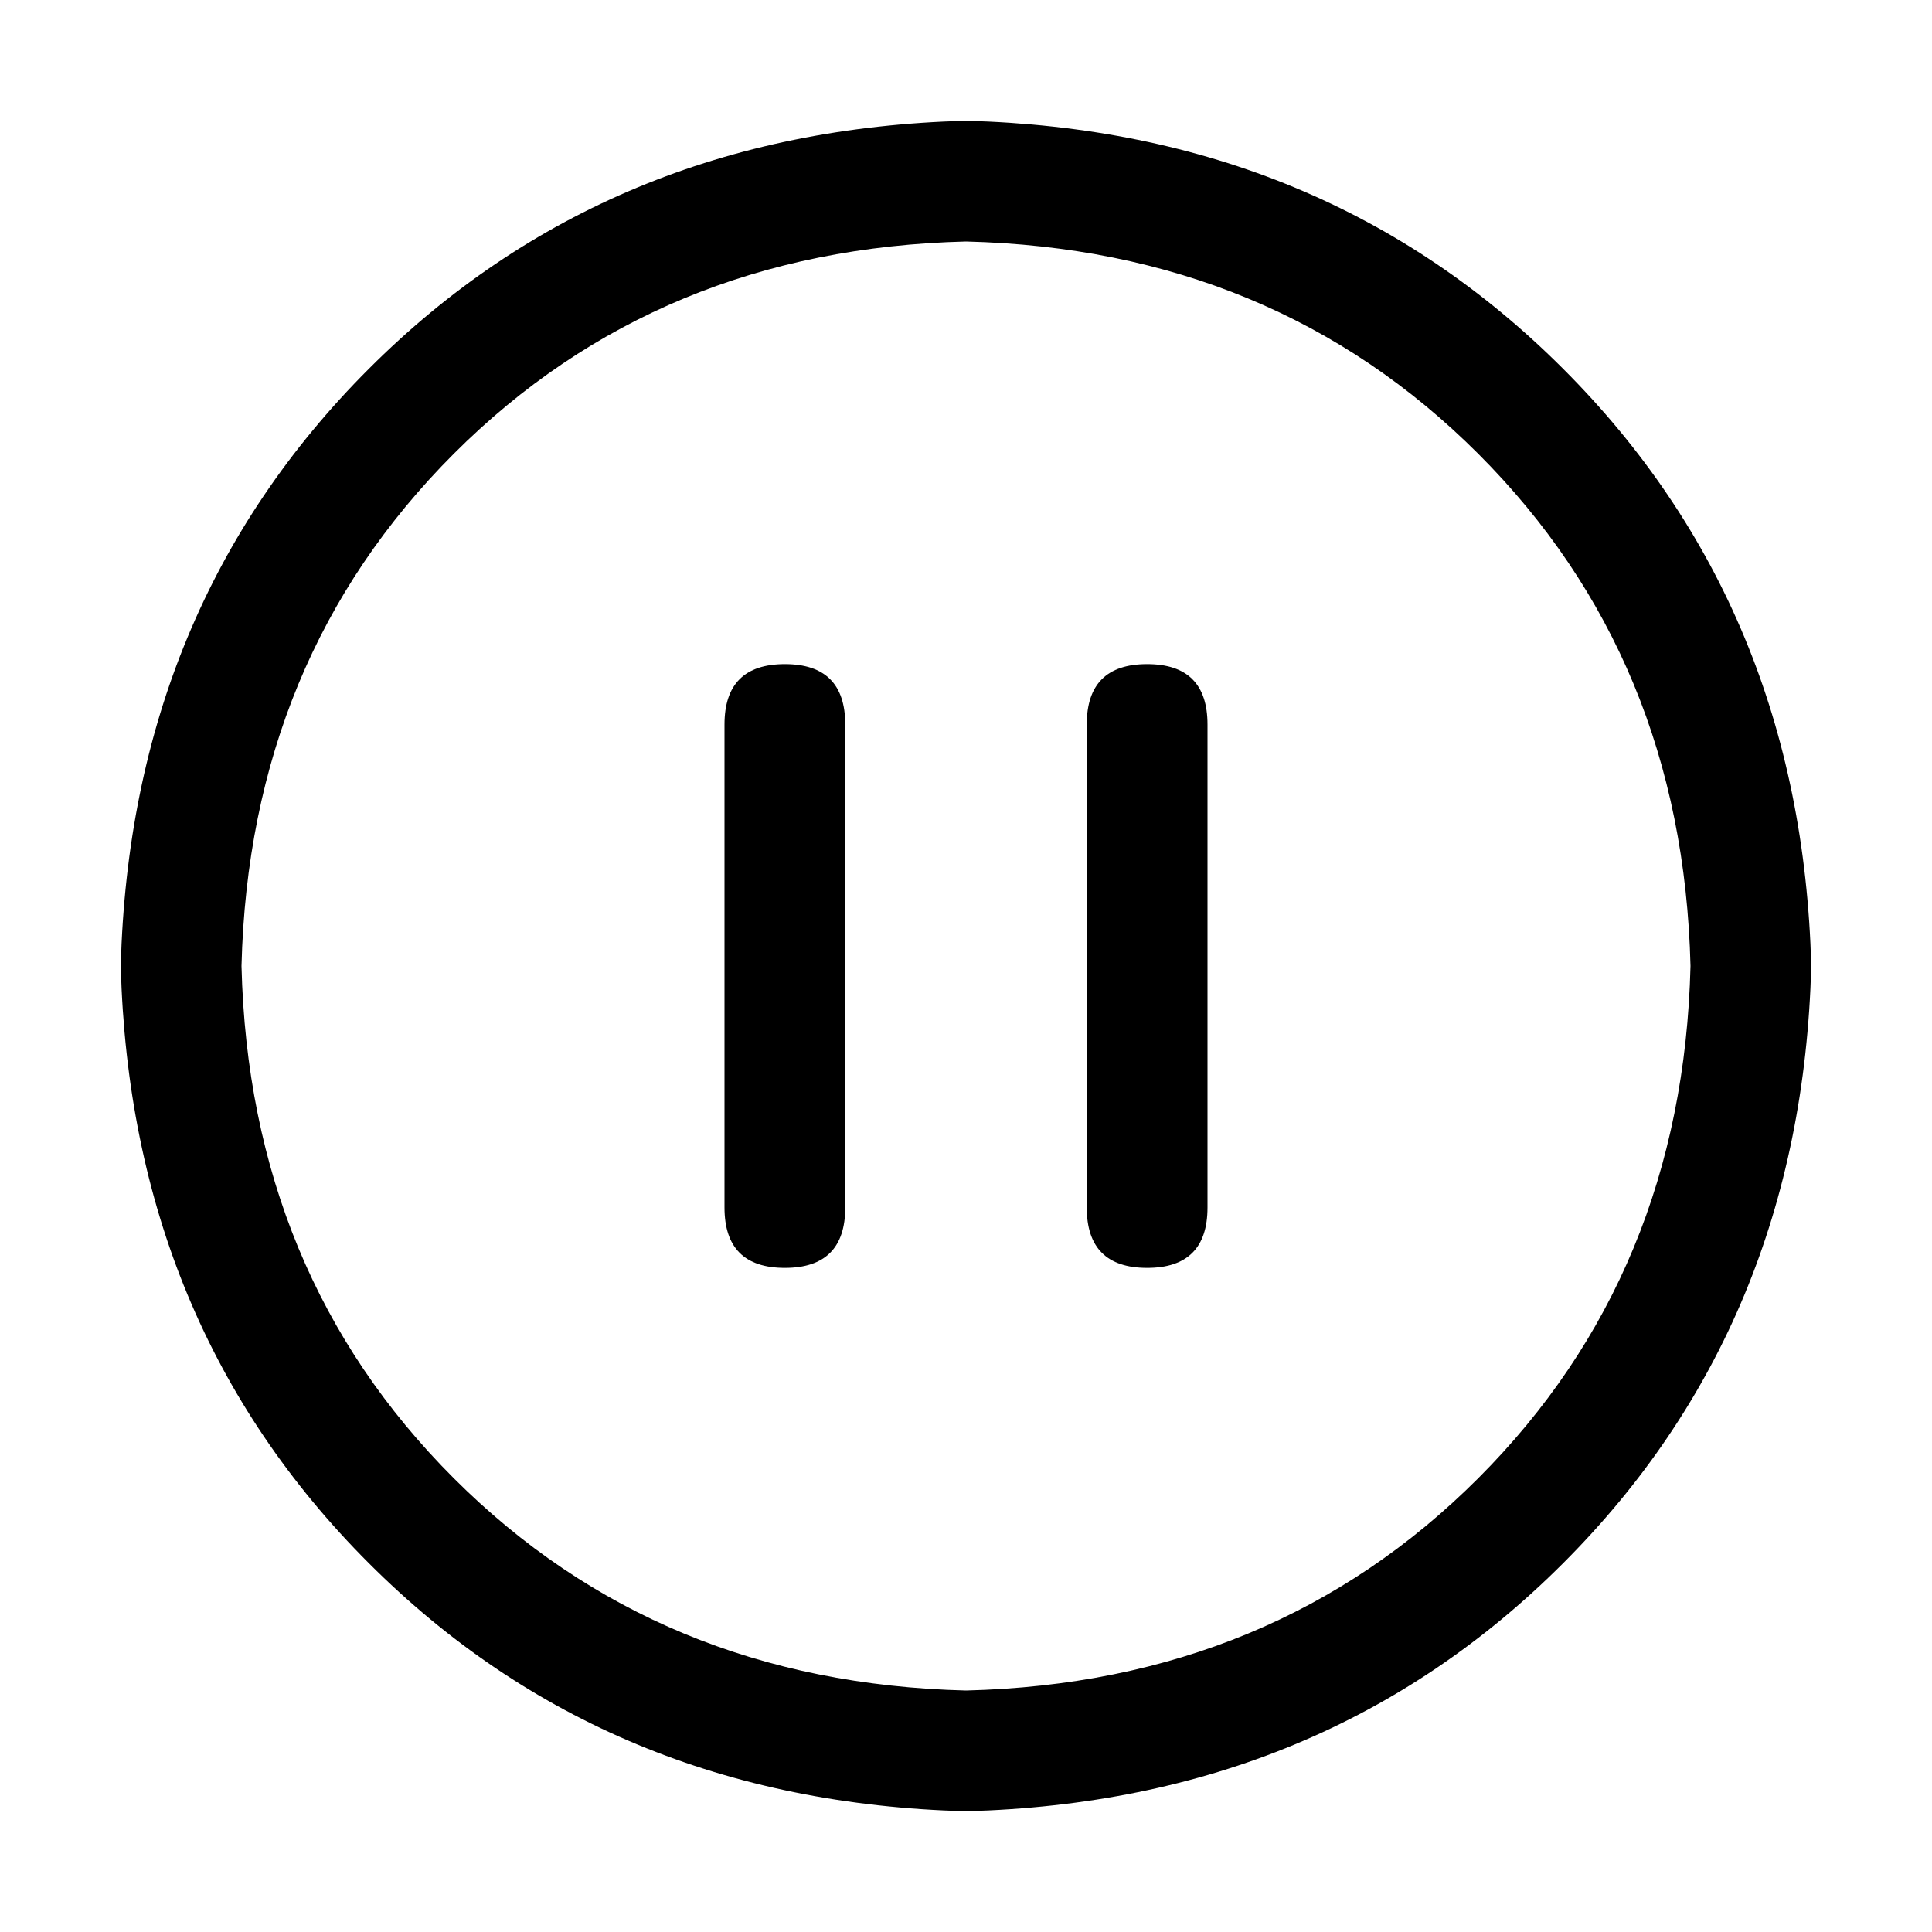 <!-- Generated by IcoMoon.io -->
<svg version="1.1" xmlns="http://www.w3.org/2000/svg" width="32" height="32" viewBox="0 0 32 32">
<title>video-pause</title>
<path d="M16 2q5.938 0.156 9.891 4.109t4.109 9.891q-0.156 5.938-4.109 9.891t-9.891 4.109q-5.938-0.156-9.891-4.109t-4.109-9.891q0.156-5.938 4.109-9.891t9.891-4.109zM16 28q5.094-0.125 8.484-3.516t3.516-8.484q-0.125-5.094-3.516-8.484t-8.484-3.516q-5.094 0.125-8.484 3.516t-3.516 8.484q0.125 5.094 3.516 8.484t8.484 3.516zM13 11v0q1 0 1 1v8q0 1-1 1v0q-1 0-1-1v-8q0-1 1-1zM19 11v0q1 0 1 1v8q0 1-1 1v0q-1 0-1-1v-8q0-1 1-1z"></path>
</svg>
